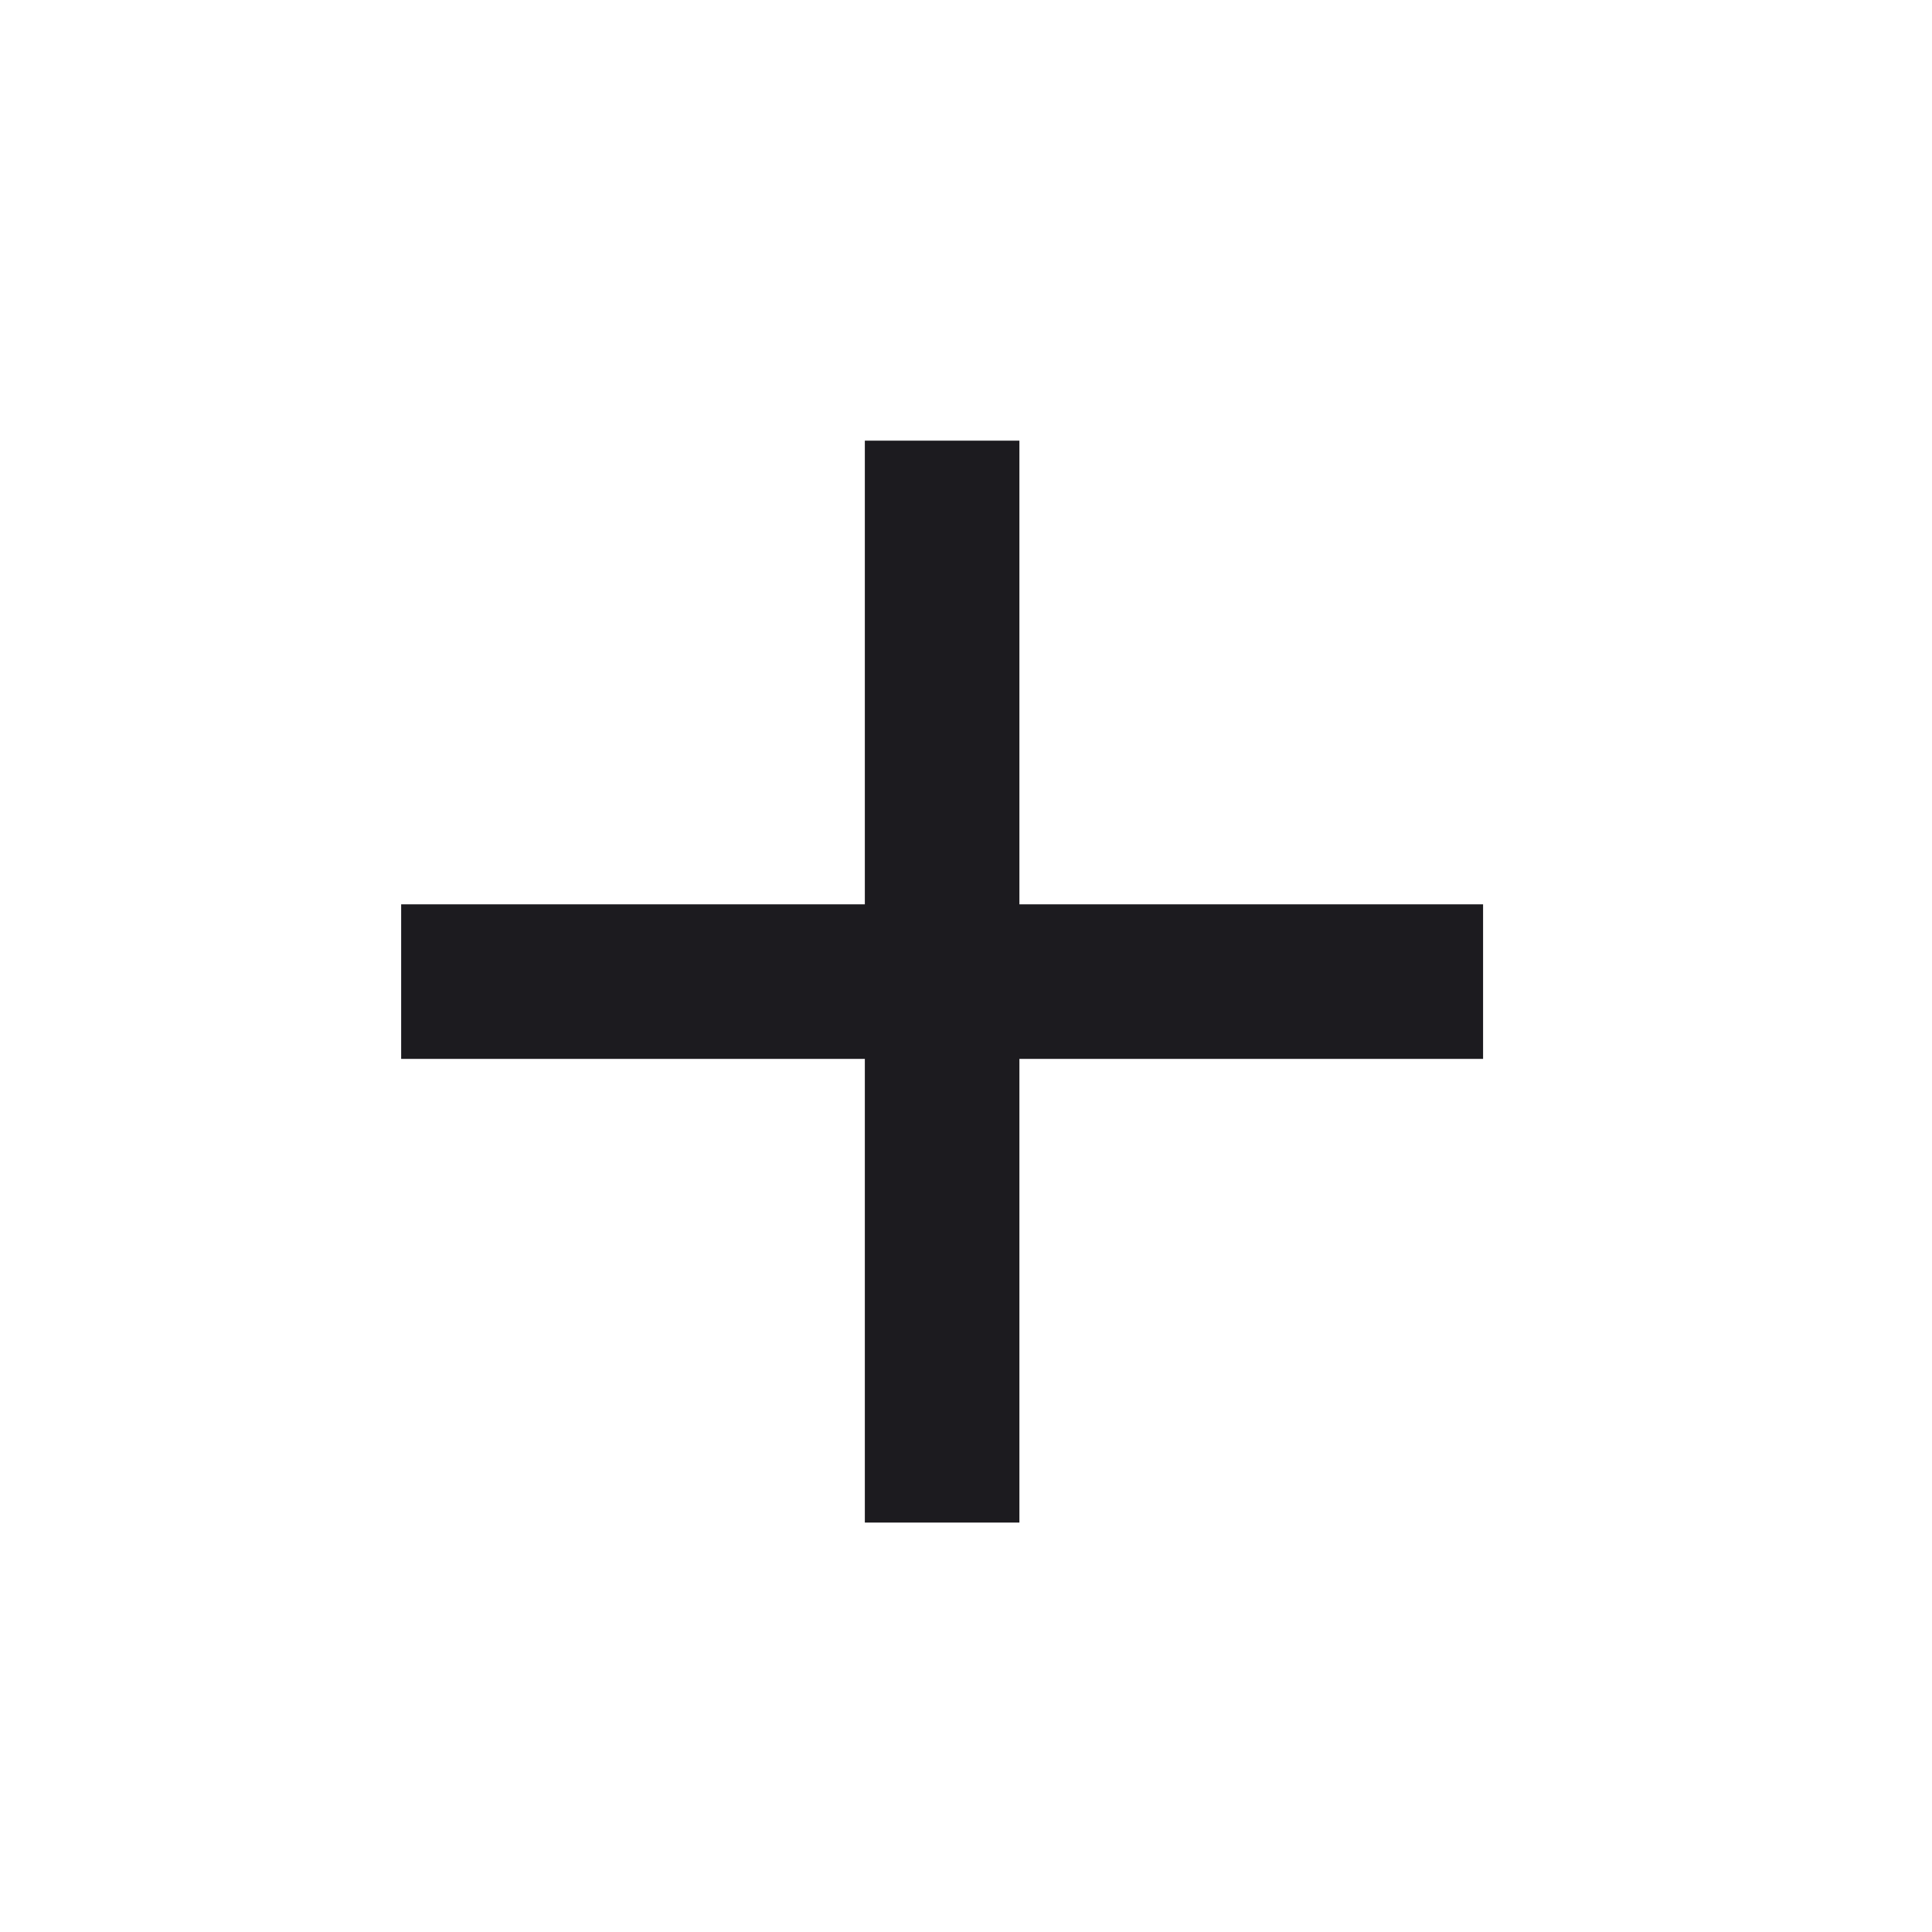 <svg width="25" height="25" viewBox="0 0 25 25" fill="none" xmlns="http://www.w3.org/2000/svg">
<mask id="mask0_2_211" style="mask-type:alpha" maskUnits="userSpaceOnUse" x="0" y="0" width="25" height="25">
<rect x="0.191" y="0.702" width="24" height="24" fill="#D9D9D9"/>
</mask>
<g mask="url(#mask0_2_211)">
<path d="M11.191 13.702H5.191V11.702H11.191V5.702H13.191V11.702H19.191V13.702H13.191V19.702H11.191V13.702Z" fill="#1C1B1F"/>
</g>
</svg>
